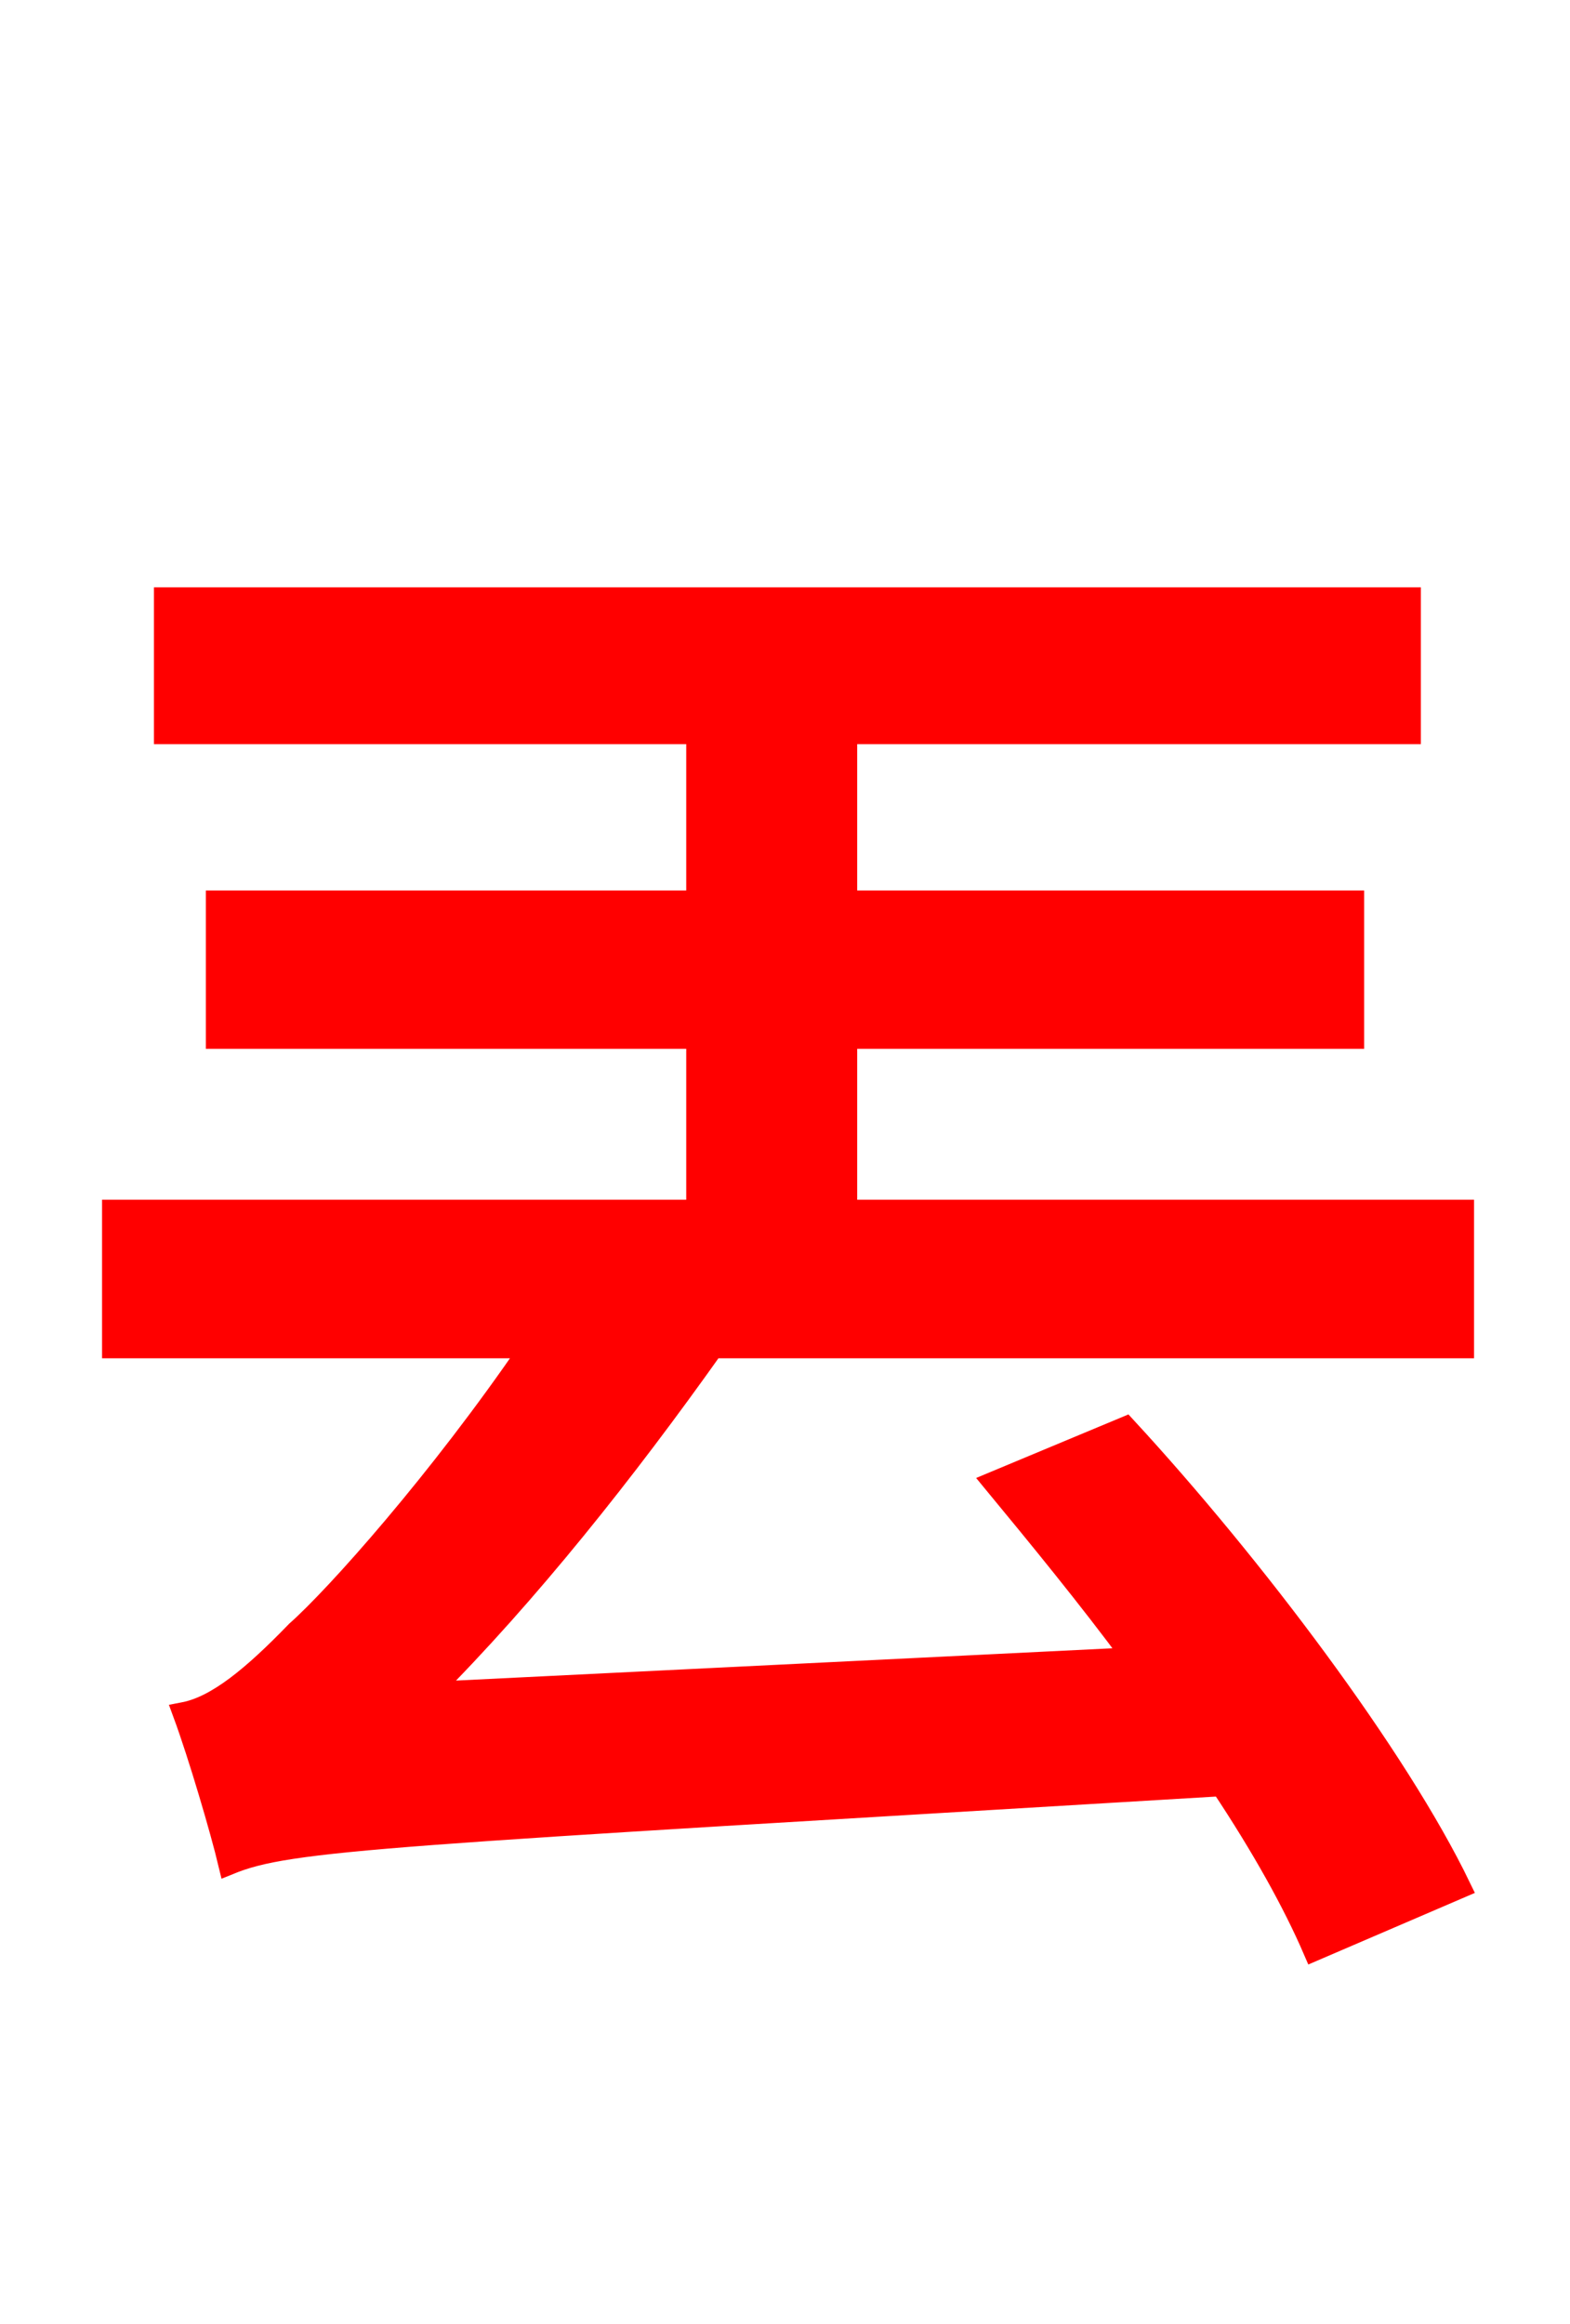 <svg xmlns="http://www.w3.org/2000/svg" xmlns:xlink="http://www.w3.org/1999/xlink" width="72" height="106.56"><path fill="red" stroke="red" d="M67.10 61.78L67.10 55.51L38.81 55.51L38.81 47.59L62.06 47.59L62.06 41.33L38.81 41.33L38.81 33.62L64.66 33.62L64.66 27.43L7.56 27.43L7.56 33.62L31.97 33.62L31.97 41.33L9.94 41.33L9.94 47.59L31.97 47.59L31.97 55.51L5.18 55.51L5.18 61.78L24.34 61.78C20.16 67.90 15.41 73.22 13.61 74.81C11.59 76.90 9.94 78.26 8.42 78.55C9.14 80.50 10.15 83.95 10.51 85.46C13.32 84.31 17.50 84.17 56.02 81.86C57.89 84.67 59.33 87.26 60.26 89.42L66.96 86.54C64.08 80.57 57.46 71.78 51.62 65.45L45.58 67.97C47.66 70.49 49.90 73.22 51.98 76.03L19.66 77.62C24.19 73.08 28.66 67.46 32.69 61.78Z"/></svg>
